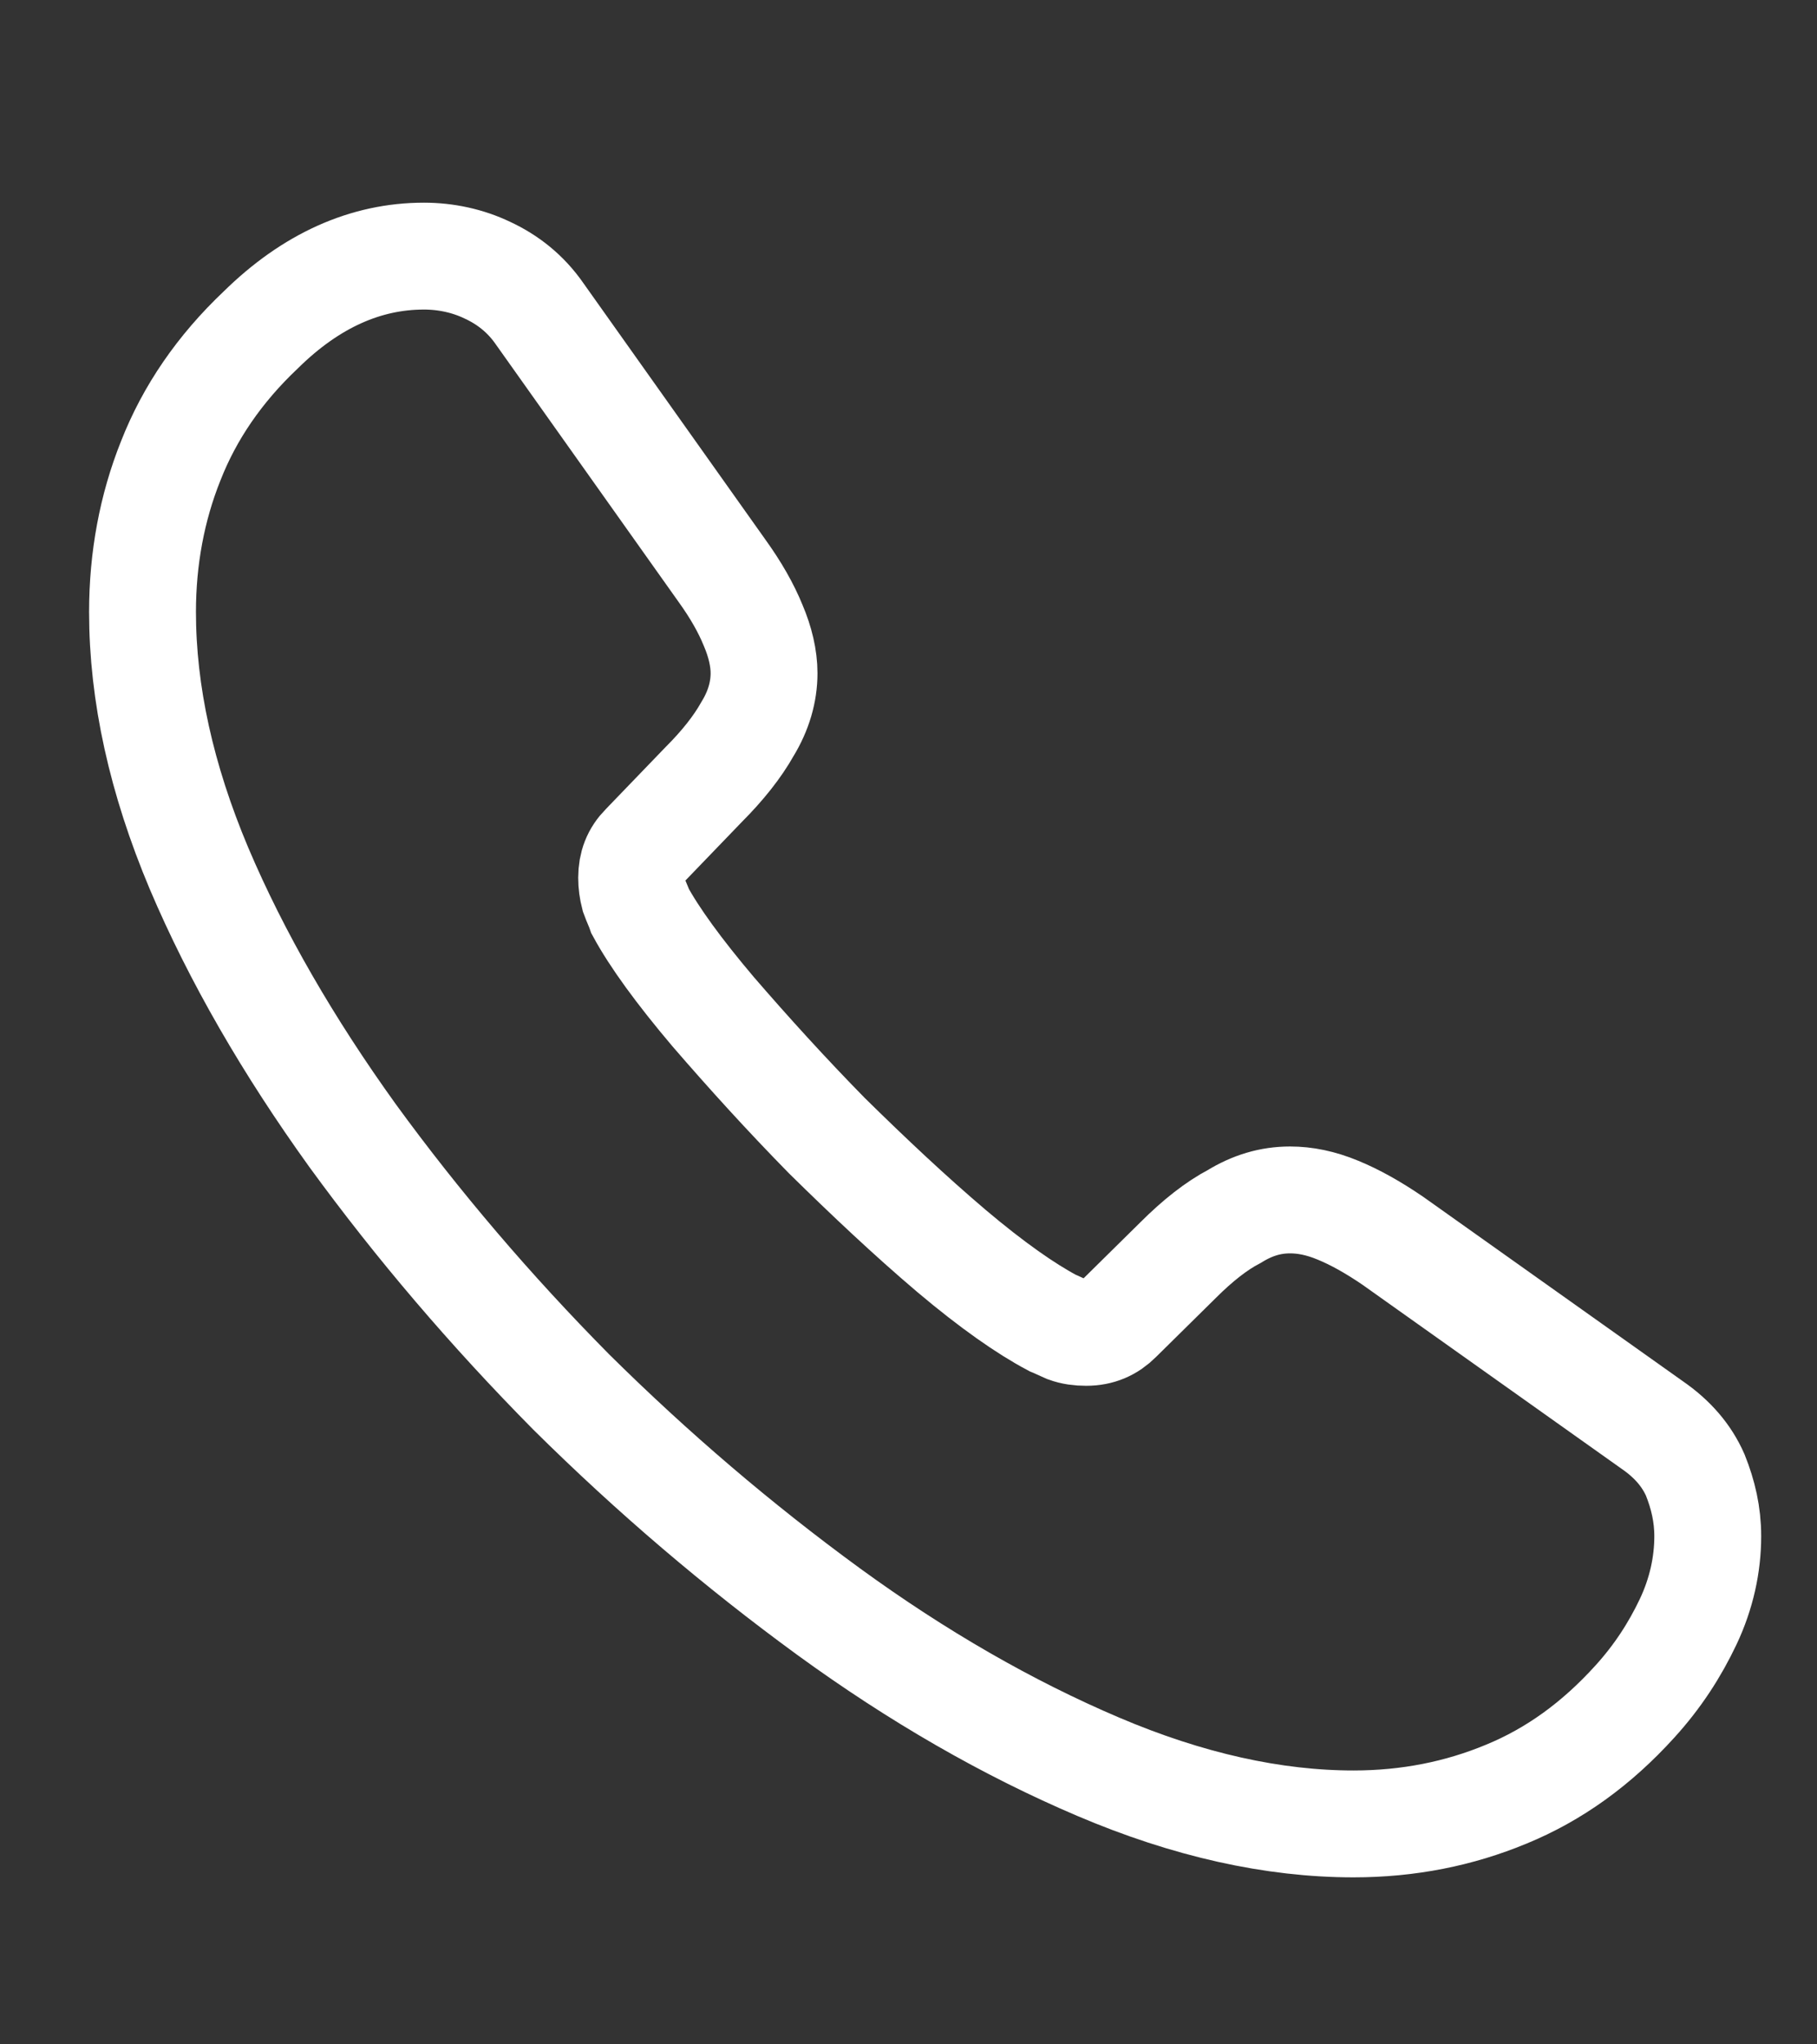 <svg width="16" height="18" viewBox="0 0 16 18" fill="none" xmlns="http://www.w3.org/2000/svg">
<rect x="0" y="0" width="16" height="18" fill="#333333" stroke="none"/>
<path d="M15.038 13.526C15.038 13.774 14.983 14.03 14.866 14.278C14.748 14.527 14.597 14.761 14.396 14.982C14.058 15.355 13.685 15.624 13.264 15.797C12.85 15.969 12.402 16.059 11.919 16.059C11.215 16.059 10.462 15.893 9.669 15.555C8.875 15.217 8.081 14.761 7.294 14.188C6.501 13.609 5.748 12.967 5.03 12.256C4.32 11.538 3.678 10.786 3.105 9.999C2.539 9.212 2.083 8.425 1.752 7.645C1.421 6.859 1.255 6.106 1.255 5.388C1.255 4.919 1.338 4.47 1.504 4.056C1.669 3.635 1.932 3.249 2.297 2.904C2.739 2.469 3.222 2.255 3.733 2.255C3.926 2.255 4.119 2.296 4.292 2.379C4.471 2.462 4.63 2.586 4.754 2.766L6.356 5.023C6.48 5.195 6.57 5.354 6.632 5.506C6.694 5.651 6.728 5.796 6.728 5.927C6.728 6.092 6.68 6.258 6.583 6.417C6.494 6.576 6.363 6.741 6.197 6.907L5.672 7.452C5.596 7.528 5.562 7.618 5.562 7.728C5.562 7.783 5.569 7.832 5.583 7.887C5.603 7.942 5.624 7.984 5.638 8.025C5.762 8.253 5.976 8.549 6.28 8.908C6.59 9.267 6.922 9.633 7.281 9.999C7.653 10.365 8.012 10.703 8.378 11.014C8.737 11.317 9.034 11.524 9.268 11.648C9.303 11.662 9.344 11.683 9.393 11.704C9.448 11.724 9.503 11.731 9.565 11.731C9.682 11.731 9.772 11.69 9.848 11.614L10.373 11.096C10.545 10.924 10.711 10.793 10.87 10.71C11.028 10.613 11.187 10.565 11.36 10.565C11.491 10.565 11.629 10.592 11.781 10.655C11.932 10.717 12.091 10.806 12.264 10.924L14.548 12.546C14.728 12.67 14.852 12.815 14.928 12.987C14.997 13.16 15.038 13.333 15.038 13.526Z" stroke="white" stroke-width="0.941" stroke-miterlimit="10"/>
</svg>
